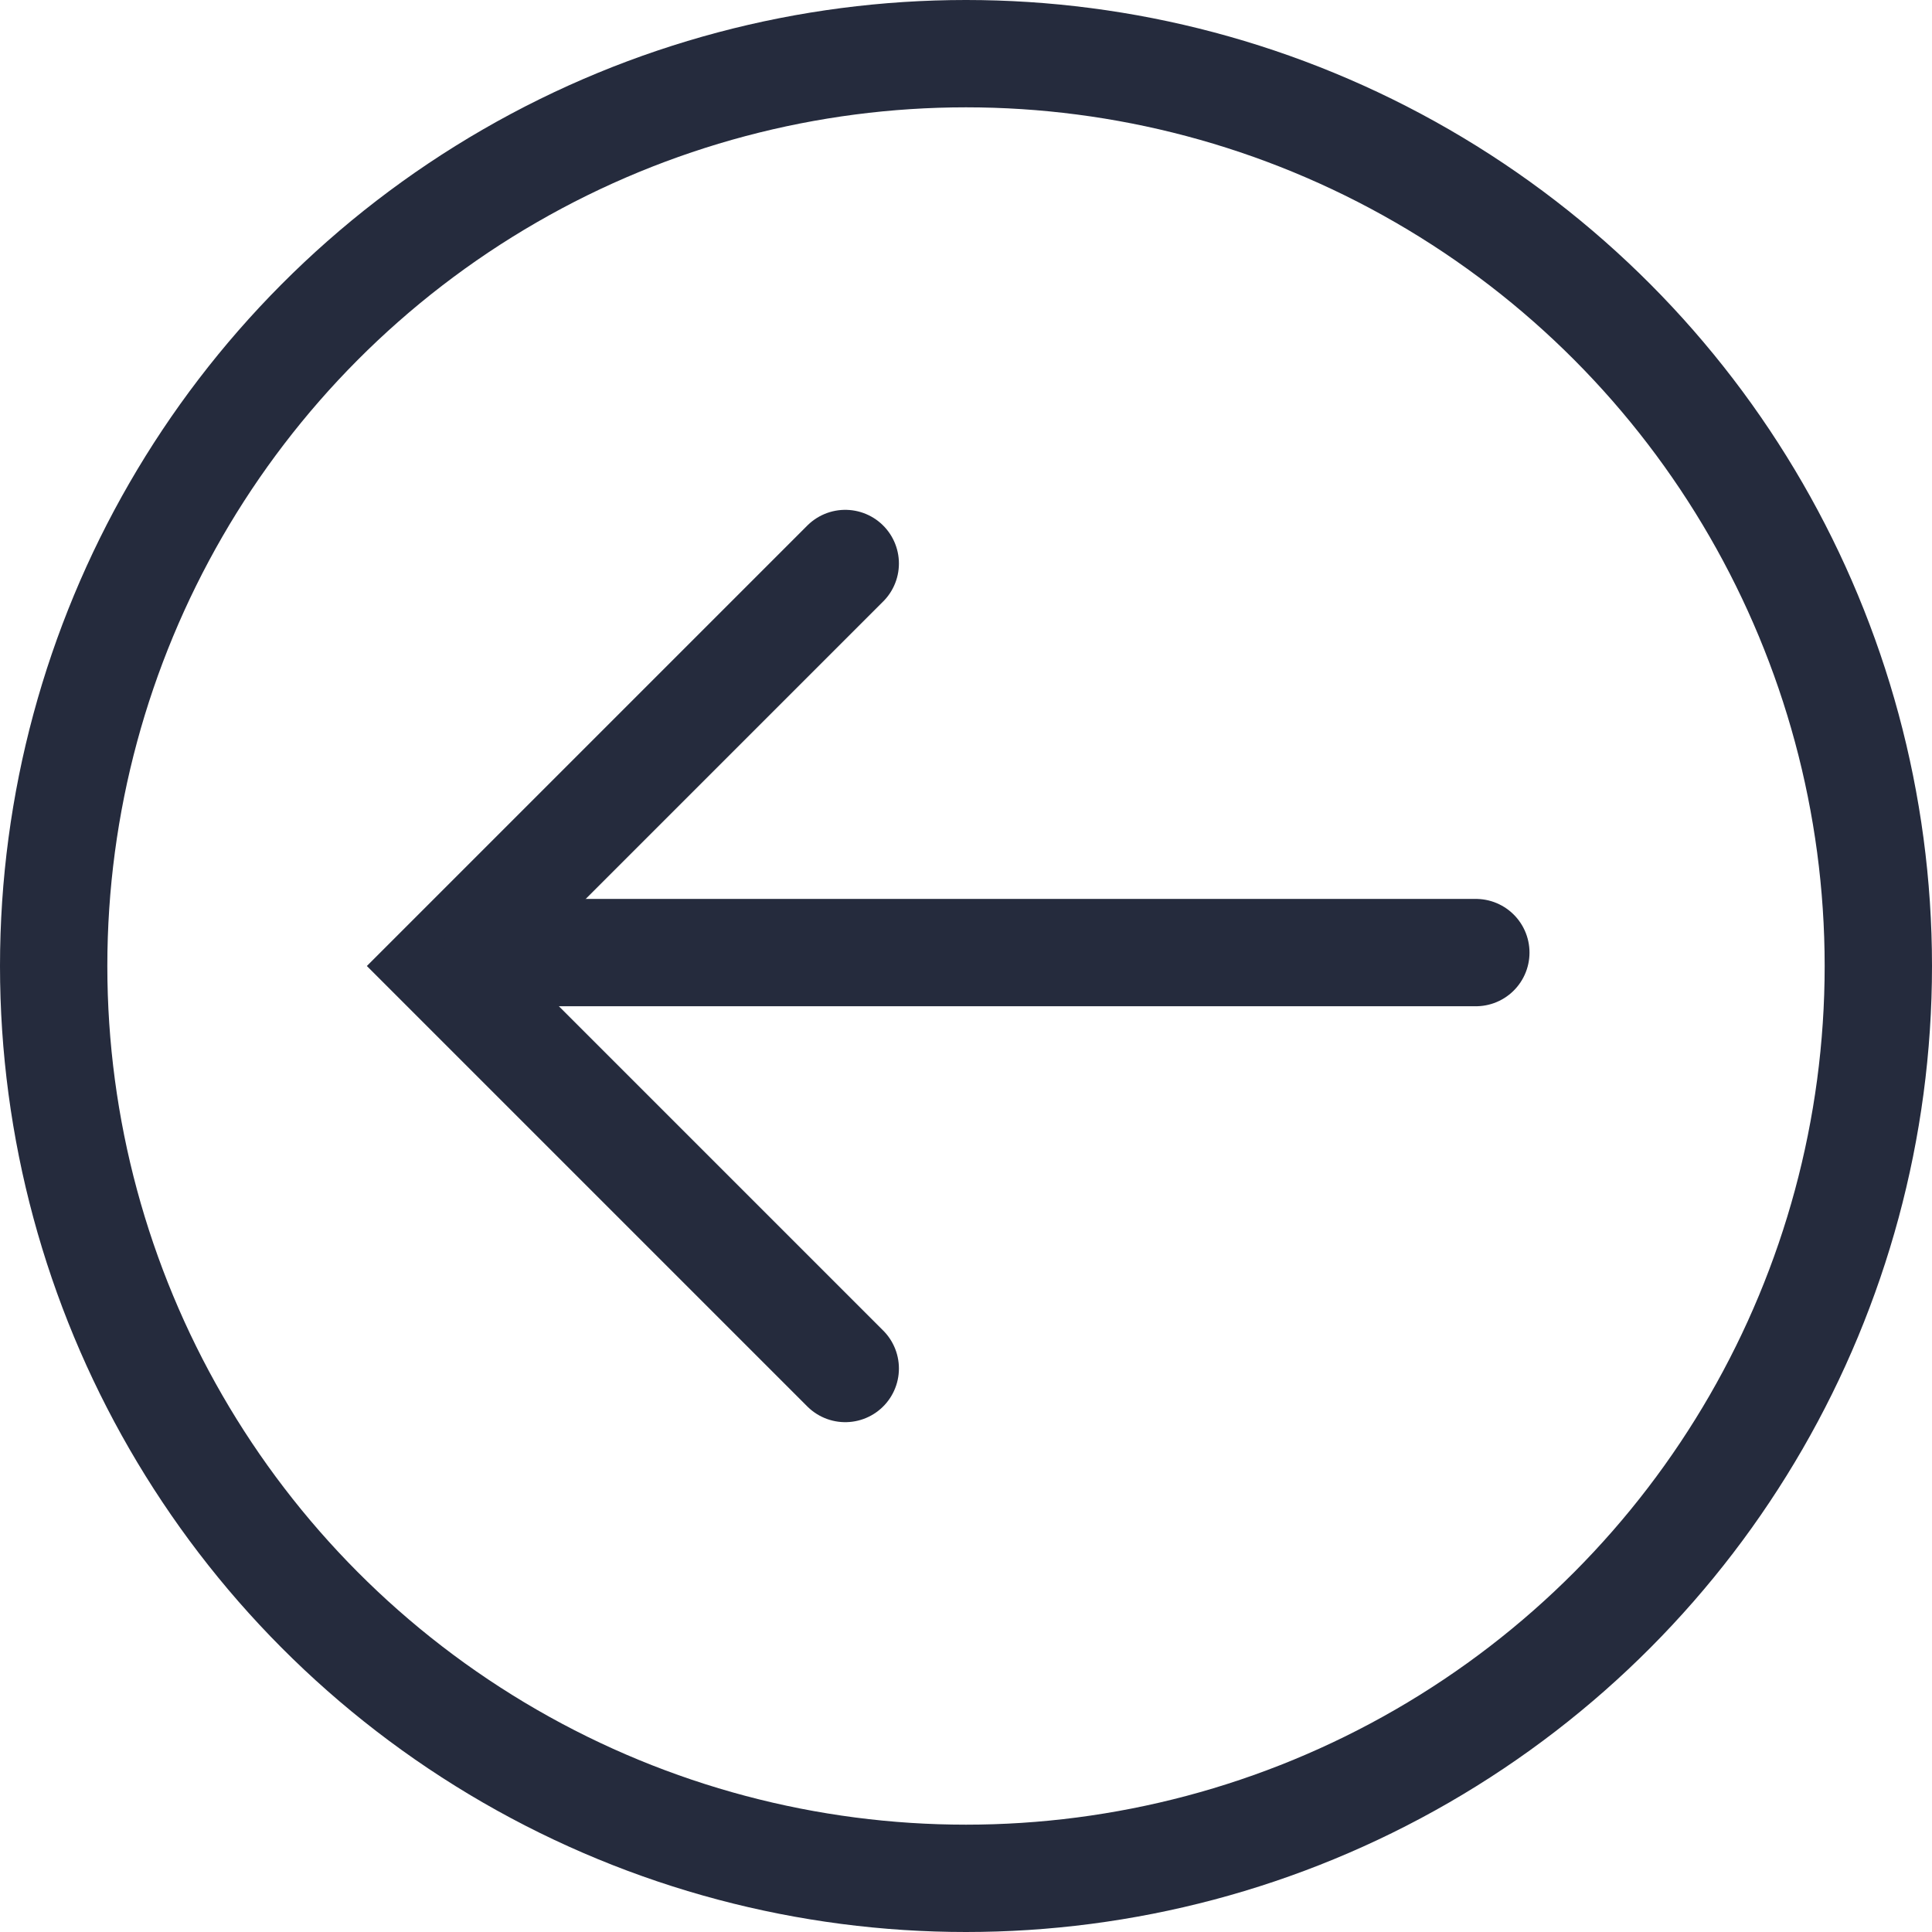 <svg width="36" height="36" viewBox="0 0 36 36" fill="none" xmlns="http://www.w3.org/2000/svg">
<circle cx="18" cy="18" r="17" stroke="#252B3D" stroke-width="2"/>
<path d="M15.75 10.5L8.25 18L15.75 25.5" stroke="#252B3D" stroke-width="2" stroke-linecap="round"/>
<line x1="9.25" y1="17.75" x2="27.5" y2="17.75" stroke="#252B3D" stroke-width="2" stroke-linecap="round"/>
</svg>
